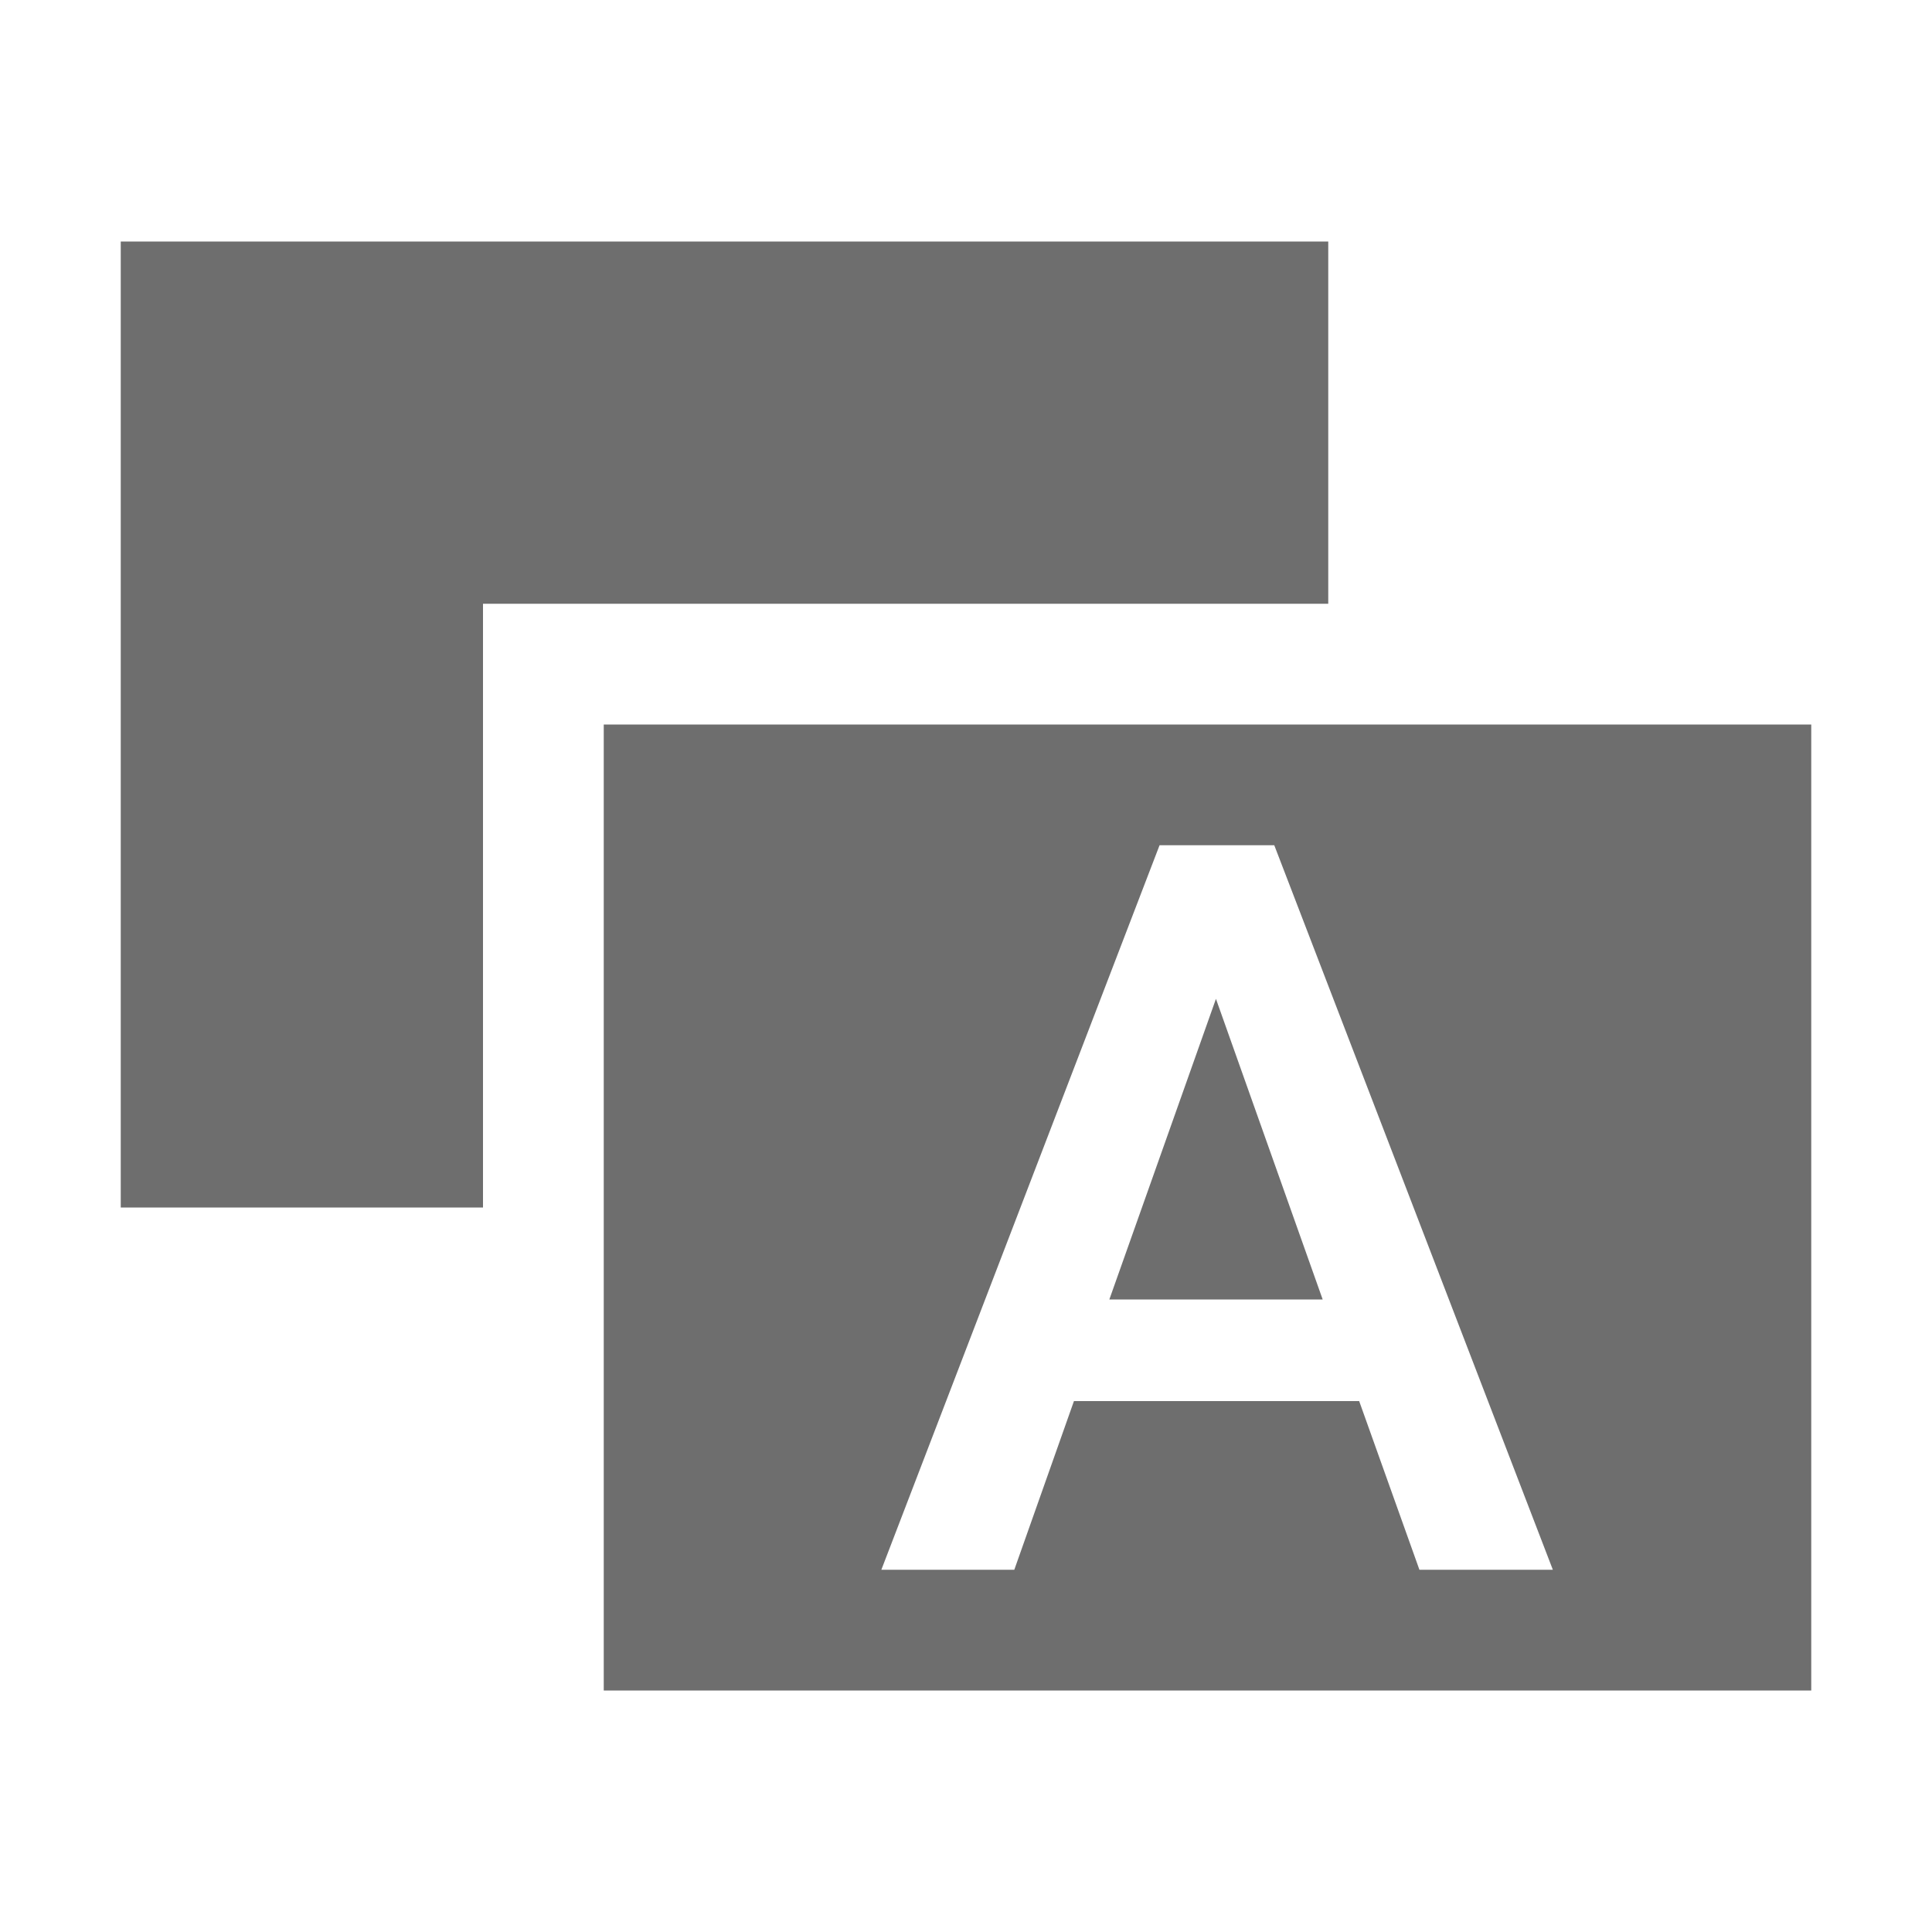 <svg width="16" height="16" viewBox="0 0 16 16" xmlns="http://www.w3.org/2000/svg"><rect width="16" height="16" fill="none"/><g fill="#6E6E6E" fill-rule="evenodd"><path d="M5 14V6h10v8H5zm6.256-2.397L11.755 13h1.105l-2.307-6h-.95l-2.304 6H8.4l.494-1.397h2.362z"/><path d="M9.187 10.762h1.767l-.884-2.49zM11 5H4v5H1V2h10v3z"/></g></svg>